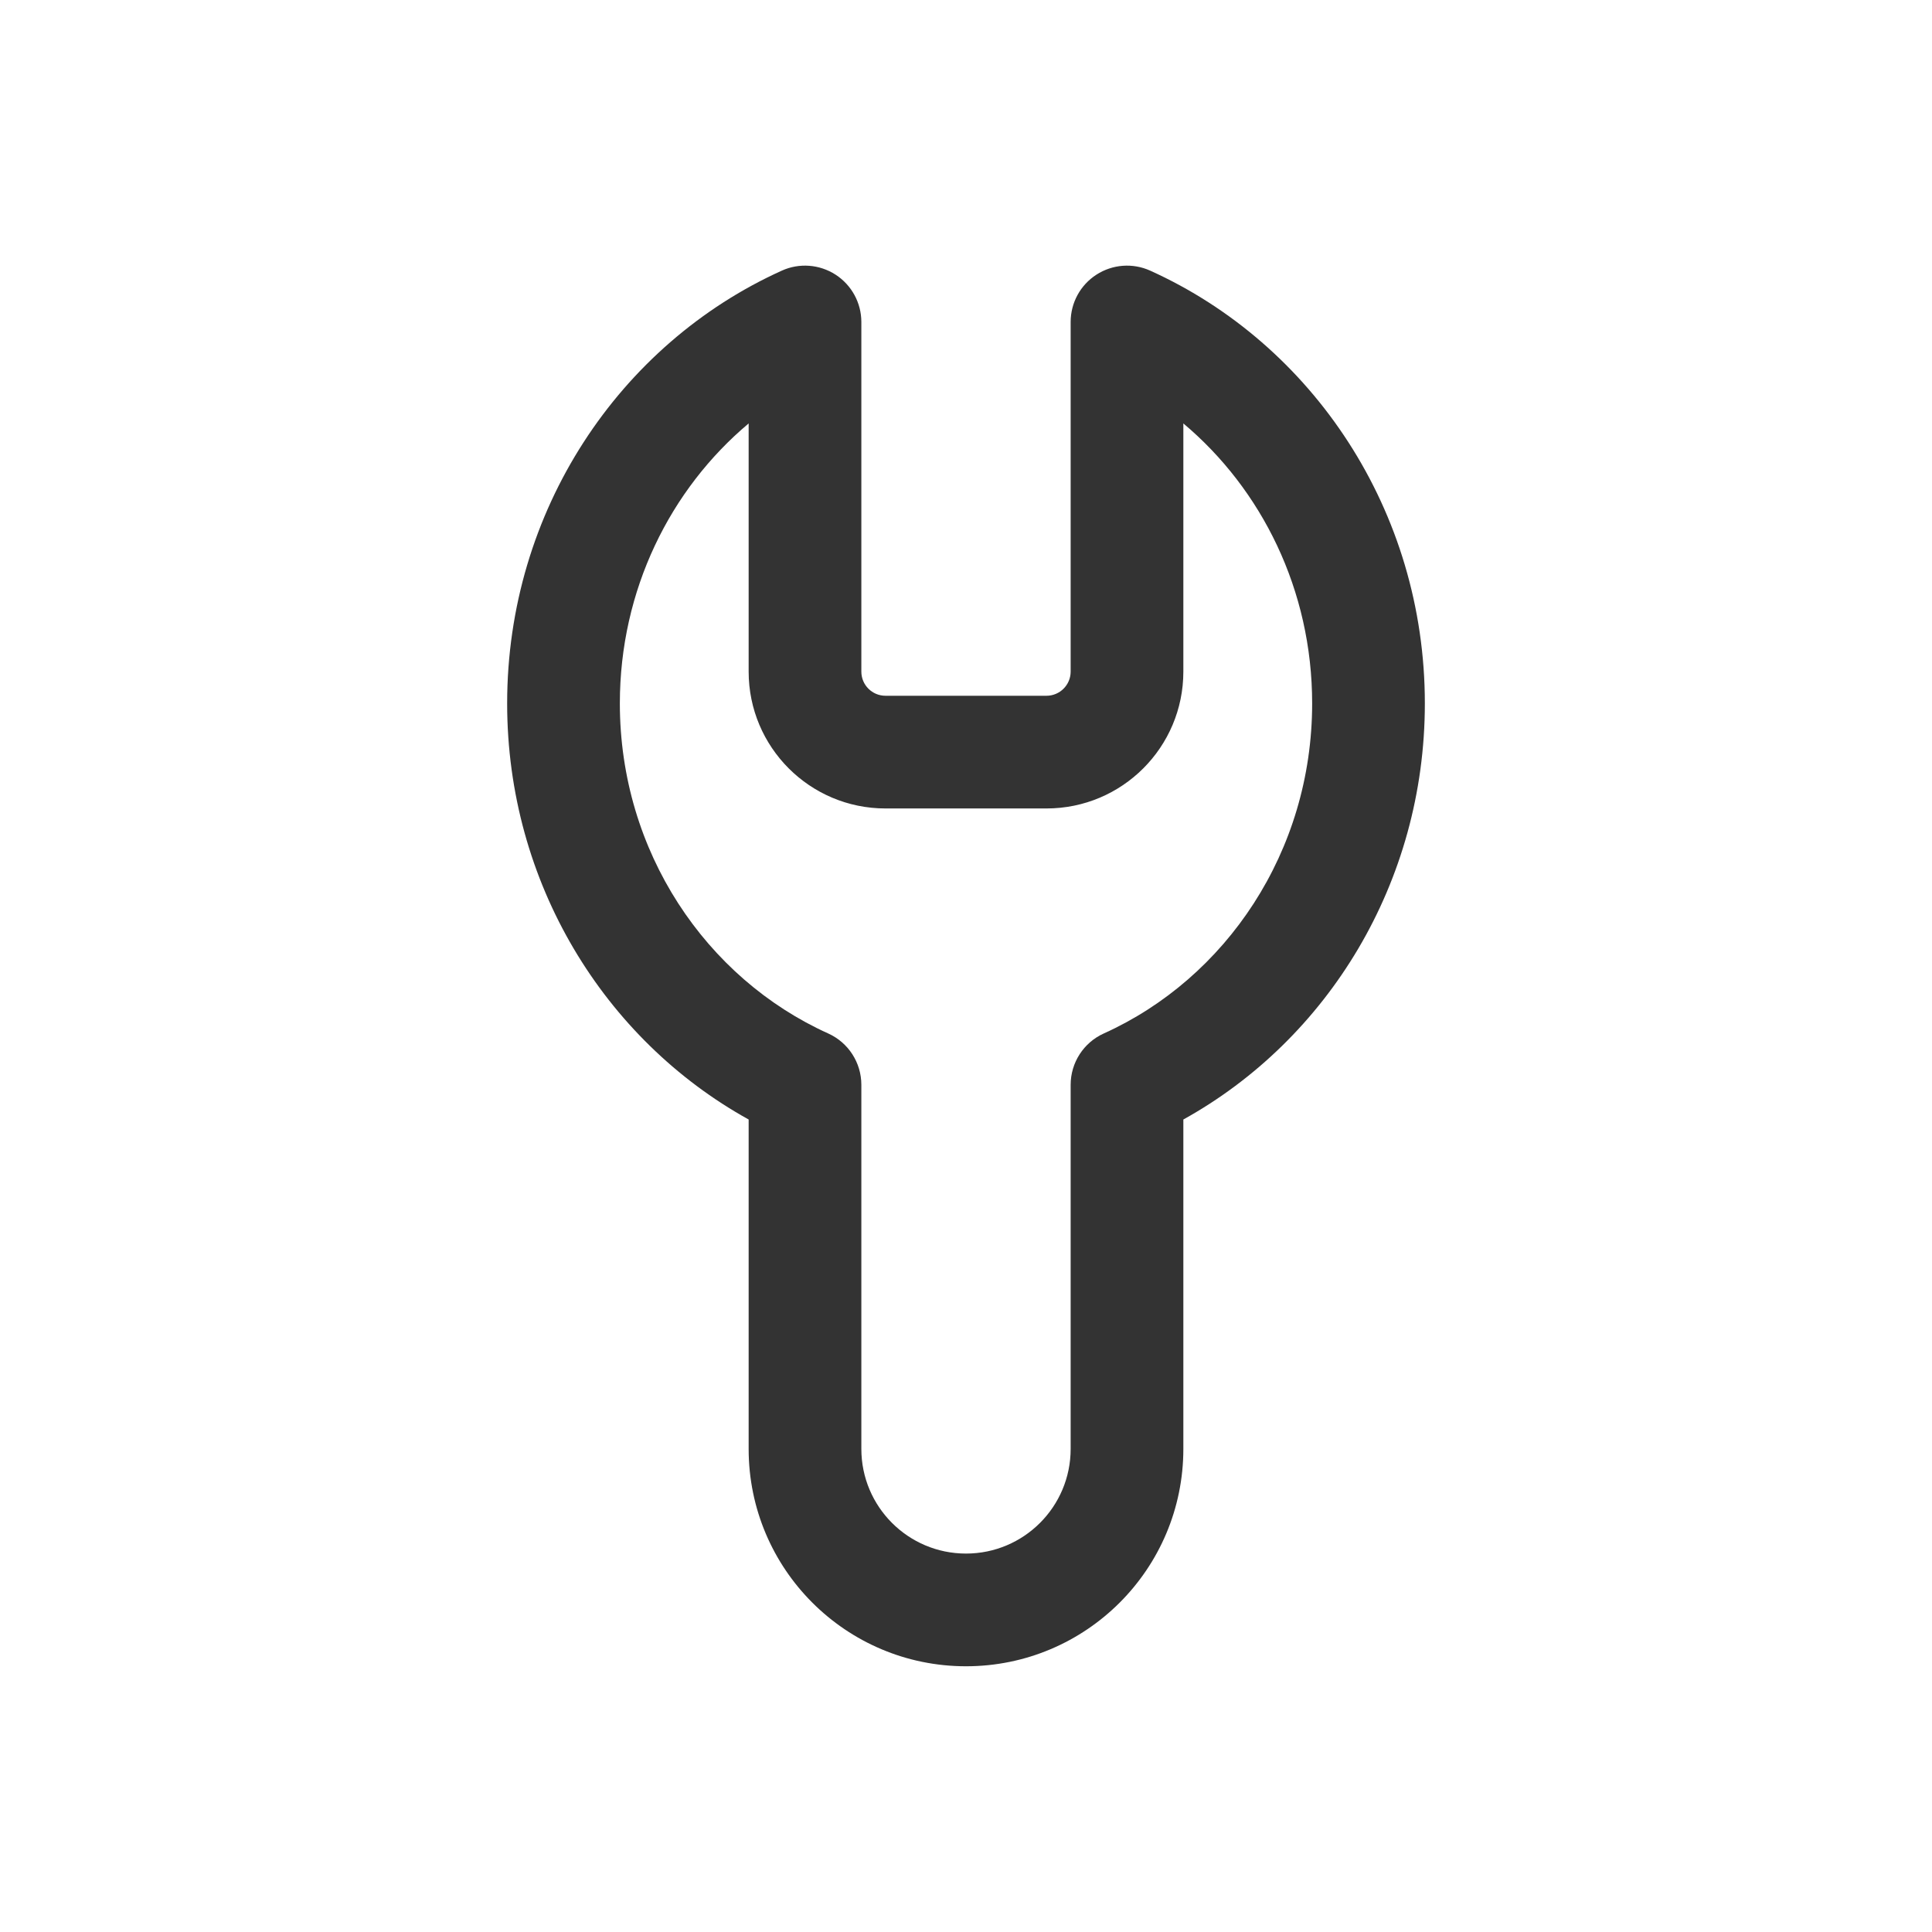 <svg width="24" height="24" viewBox="0 0 24 24" fill="none" xmlns="http://www.w3.org/2000/svg">
<path fill-rule="evenodd" clip-rule="evenodd" d="M10.38 3.412C10.579 3.541 10.7 3.762 10.7 4V8.343C10.7 8.509 10.834 8.643 11 8.643H13C13.165 8.643 13.3 8.509 13.3 8.343V4C13.3 3.762 13.42 3.541 13.62 3.412C13.82 3.283 14.071 3.264 14.288 3.362C16.305 4.273 17.7 6.344 17.7 8.738C17.7 10.966 16.492 12.914 14.7 13.907V17.999C14.7 19.491 13.491 20.699 12 20.699C10.509 20.699 9.3 19.491 9.3 17.999V13.907C7.507 12.914 6.3 10.966 6.3 8.738C6.3 6.344 7.695 4.273 9.712 3.362C9.928 3.264 10.18 3.283 10.38 3.412ZM9.3 5.26C8.327 6.077 7.7 7.328 7.7 8.738C7.7 10.582 8.773 12.154 10.288 12.838C10.539 12.951 10.7 13.201 10.7 13.476V17.999C10.7 18.717 11.282 19.299 12 19.299C12.718 19.299 13.3 18.717 13.3 17.999V13.476C13.3 13.201 13.461 12.951 13.712 12.838C15.227 12.154 16.3 10.582 16.3 8.738C16.3 7.328 15.672 6.077 14.7 5.26V8.343C14.7 9.282 13.939 10.043 13 10.043H11C10.061 10.043 9.3 9.282 9.3 8.343V5.26Z" fill="#333333"/>
</svg>
